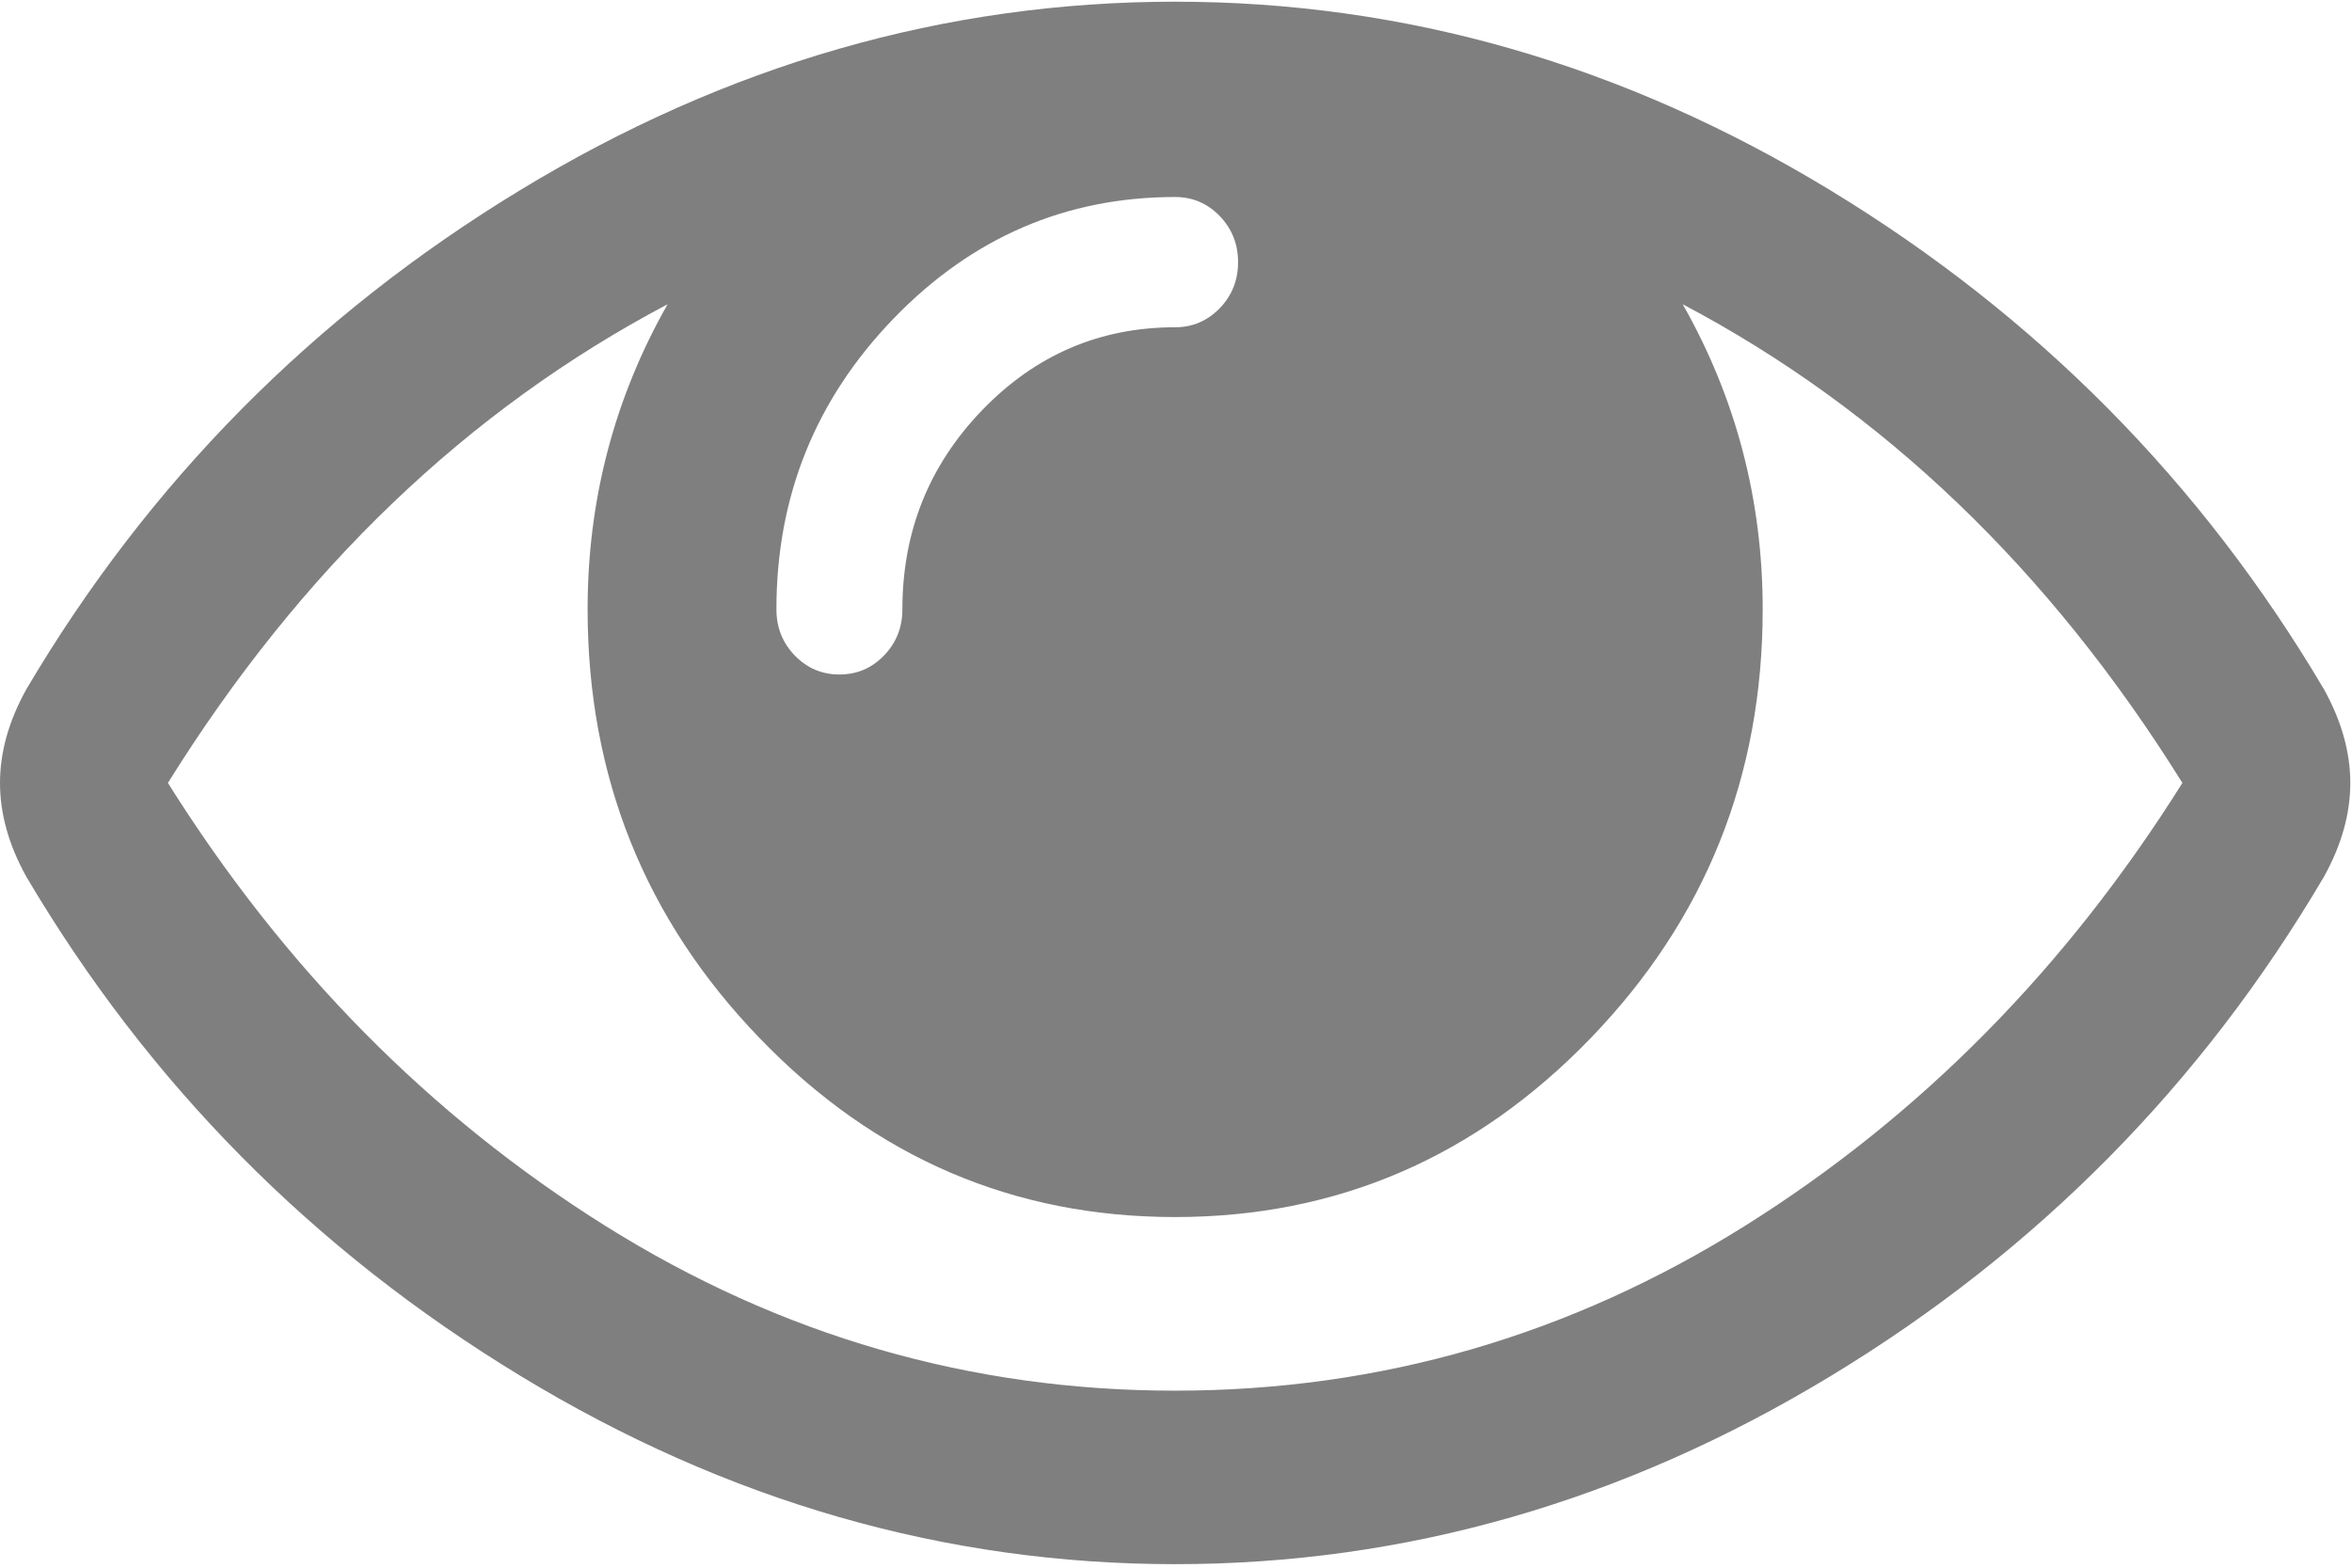 <?xml version="1.0" encoding="UTF-8"?>
<svg width="18px" height="12px" viewBox="0 0 18 12" version="1.1" xmlns="http://www.w3.org/2000/svg" xmlns:xlink="http://www.w3.org/1999/xlink">
    <!-- Generator: Sketch 51.1 (57501) - http://www.bohemiancoding.com/sketch -->
    <title>eye-open</title>
    <desc>Created with Sketch.</desc>
    <defs/>
    <g id="Page-1" stroke="none" stroke-width="1" fill="none" fill-rule="evenodd" opacity="0.5">
        <g id="UI---Start-Free-Trial" transform="translate(-493, -593)" fill="#000000" fill-rule="nonzero">
            <g id="eye-open" transform="translate(493, 593)">
                <path d="M17.786,5.277 C16.849,3.692 15.589,2.418 14.007,1.456 C12.424,0.494 10.753,0.013 8.993,0.013 C7.234,0.013 5.562,0.494 3.98,1.456 C2.397,2.418 1.137,3.692 0.201,5.277 C0.067,5.519 0,5.758 0,5.993 C0,6.229 0.067,6.468 0.201,6.71 C1.137,8.295 2.397,9.568 3.98,10.53 C5.562,11.492 7.234,11.973 8.993,11.973 C10.753,11.973 12.424,11.494 14.007,10.535 C15.589,9.577 16.849,8.302 17.786,6.71 C17.92,6.468 17.987,6.229 17.987,5.993 C17.987,5.758 17.92,5.519 17.786,5.277 Z M6.84,2.437 C7.439,1.818 8.157,1.508 8.993,1.508 C9.127,1.508 9.241,1.557 9.335,1.654 C9.428,1.751 9.475,1.868 9.475,2.007 C9.475,2.145 9.428,2.263 9.335,2.359 C9.241,2.456 9.127,2.505 8.994,2.505 C8.418,2.505 7.926,2.716 7.518,3.138 C7.11,3.561 6.906,4.069 6.906,4.664 C6.906,4.803 6.859,4.921 6.765,5.018 C6.671,5.115 6.558,5.163 6.424,5.163 C6.29,5.163 6.176,5.114 6.083,5.018 C5.989,4.921 5.942,4.803 5.942,4.664 C5.942,3.799 6.241,3.057 6.84,2.437 Z M13.355,9.383 C12.013,10.224 10.559,10.645 8.993,10.645 C7.428,10.645 5.974,10.224 4.632,9.383 C3.291,8.542 2.175,7.412 1.285,5.993 C2.302,4.36 3.577,3.138 5.109,2.329 C4.701,3.048 4.497,3.827 4.497,4.664 C4.497,5.945 4.937,7.04 5.817,7.95 C6.696,8.861 7.756,9.316 8.993,9.316 C10.231,9.316 11.29,8.86 12.17,7.95 C13.05,7.04 13.49,5.945 13.49,4.664 C13.49,3.827 13.286,3.048 12.878,2.329 C14.41,3.138 15.685,4.36 16.702,5.993 C15.812,7.412 14.696,8.542 13.355,9.383 Z" id="Shape"/>
            </g>
        </g>
    </g>
</svg>